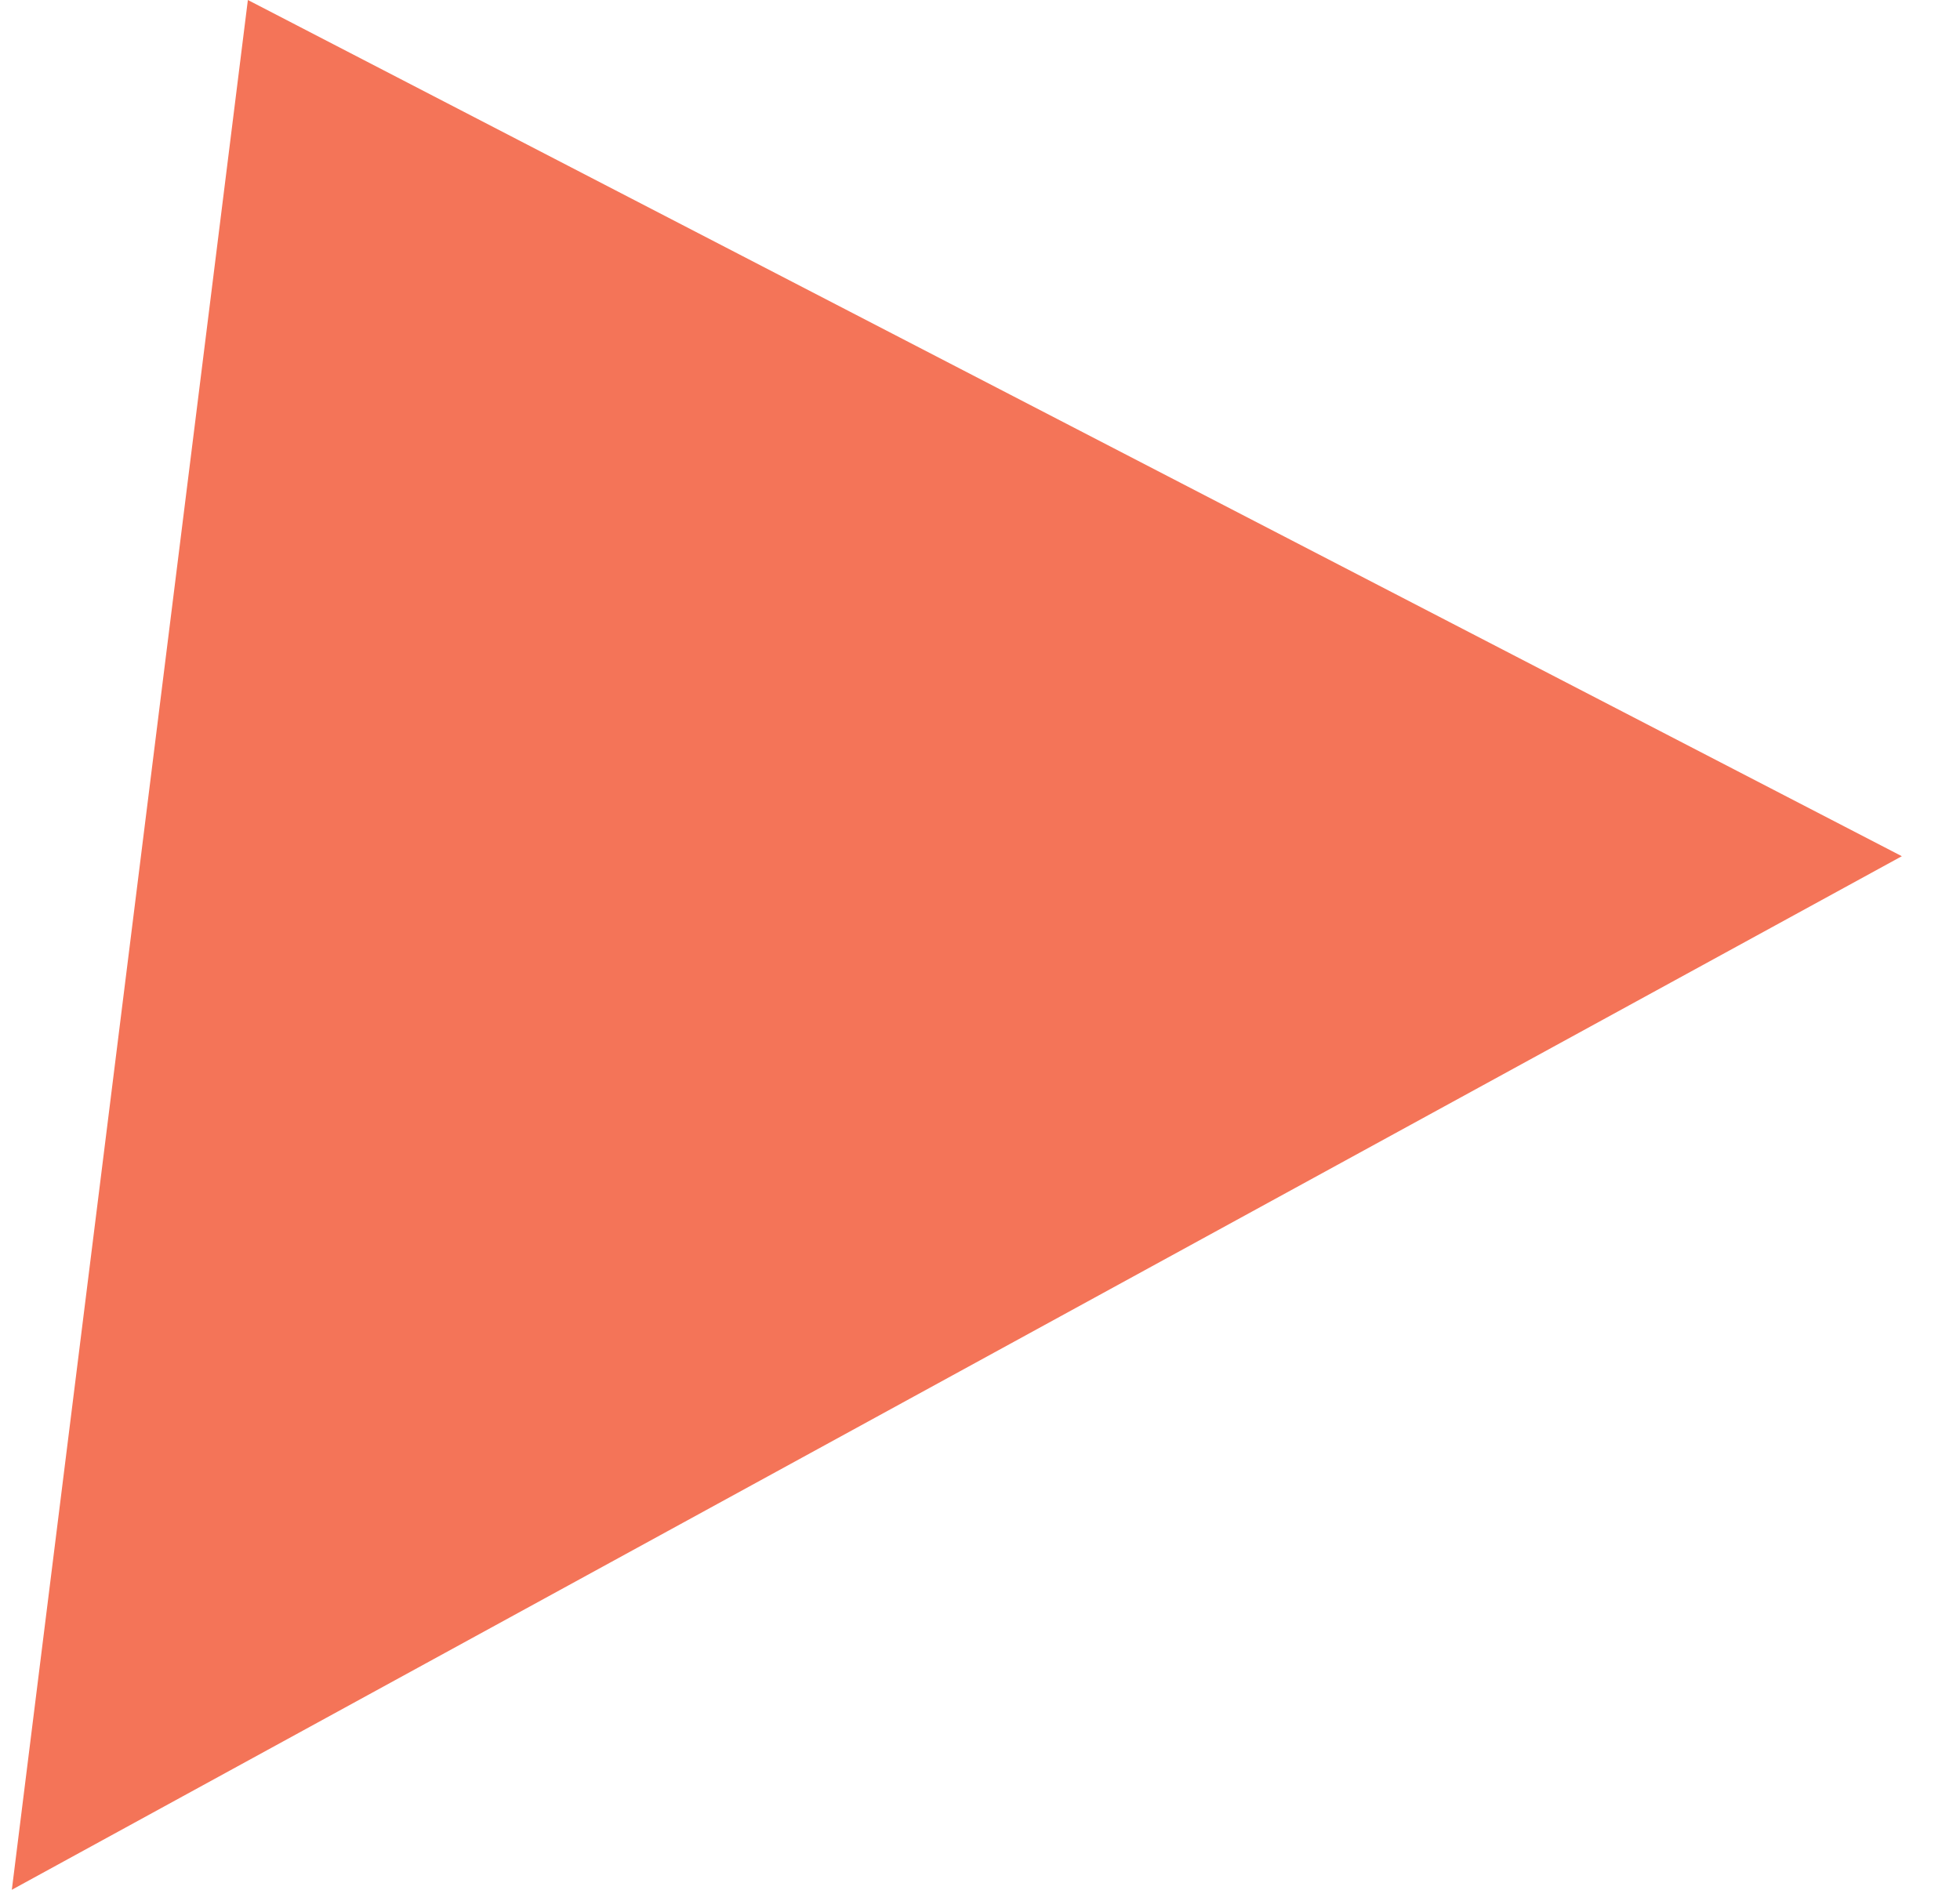 <svg width="28" height="27" viewBox="0 0 28 27" fill="none" xmlns="http://www.w3.org/2000/svg">
<g clip-path="url(#clip0)">
<path d="M27.169 12.233L0.169 27L3.541 9.84662e-08L27.169 12.233Z" fill="#F47458"/>
</g>
<defs>
<clipPath id="clip0">
<rect width="27" height="27" fill="white" transform="matrix(-1 4.16744e-09 4.16744e-09 1 27.169 0)"/>
</clipPath>
</defs>
</svg>
